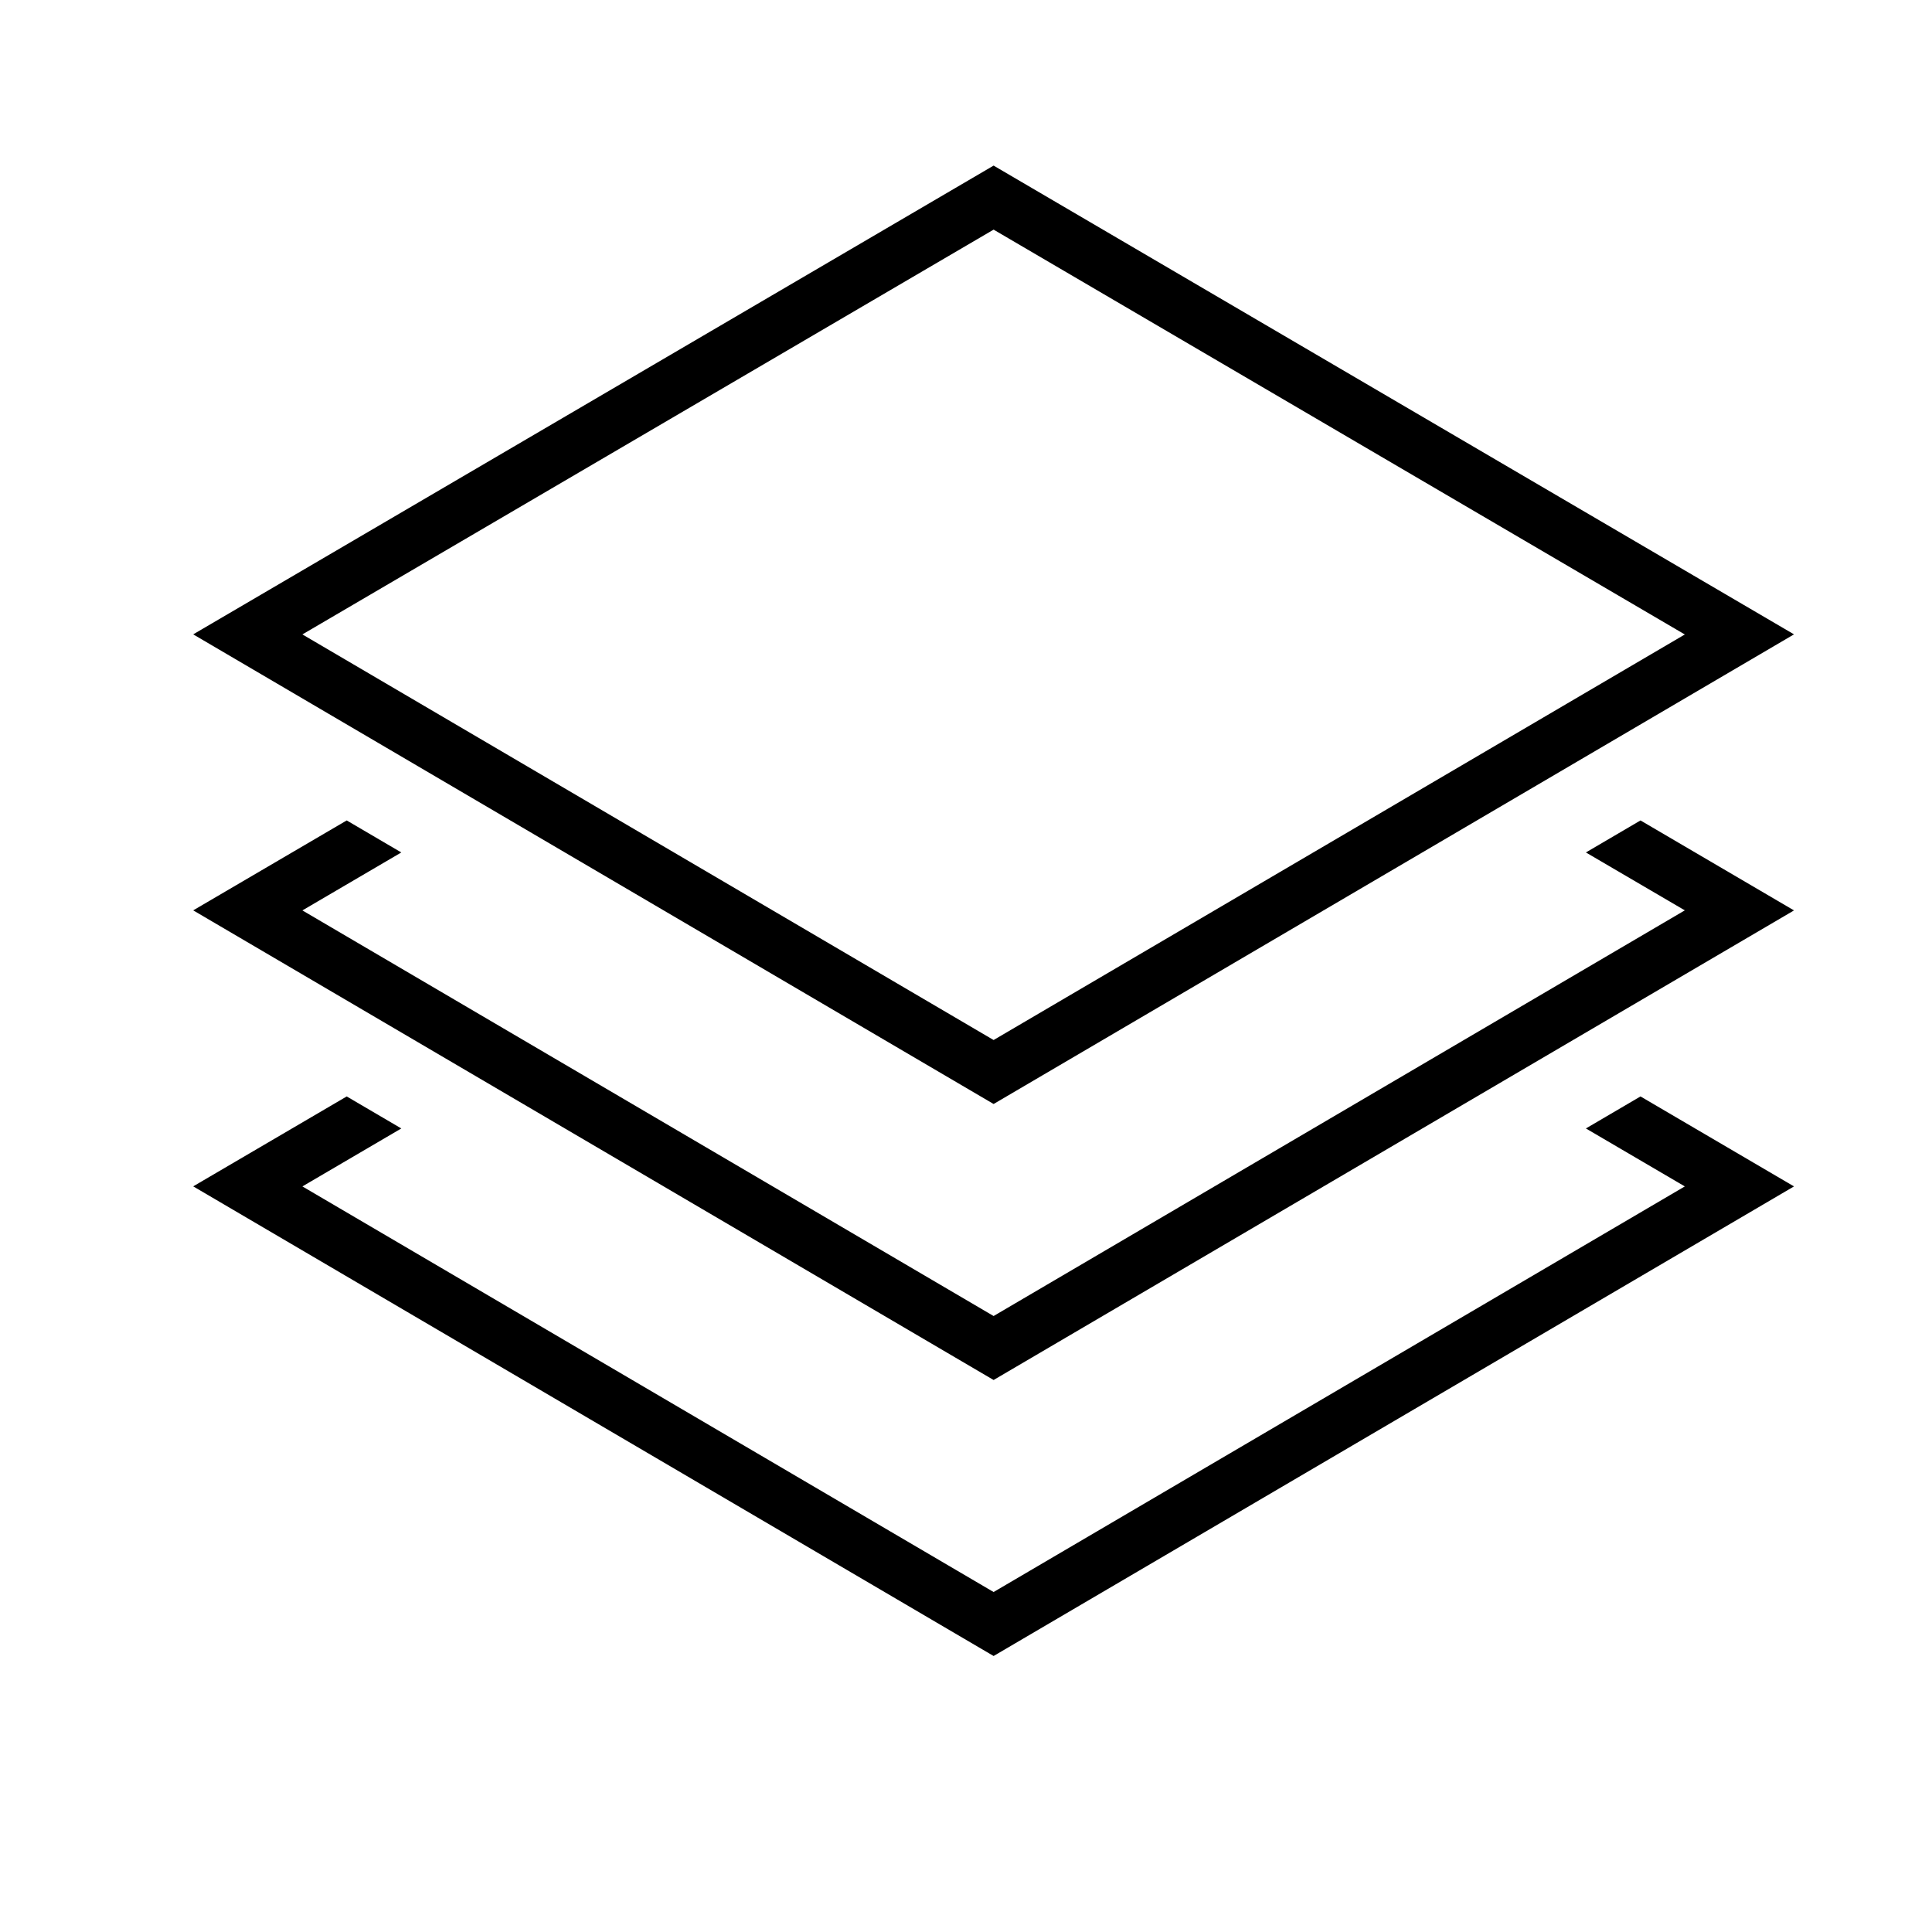 <svg
  id="_32_layers-32"
  data-name="32 / layers-32"
  xmlns="http://www.w3.org/2000/svg"
  width="48"
  height="48"
  viewBox="0 0 35 35"
>
  <path
    id="layers-32"
    d="M14.5,27h0L0,18.492l2.781-1.629.989.58-1.792,1.05L14.5,25.841l12.522-7.348-1.792-1.05.989-.58L29,18.493,14.5,27Zm0-5h0L0,13.492l2.781-1.629.989.58L1.978,13.493,14.5,20.841l12.522-7.349L25.23,12.443l.989-.58L29,13.493,14.5,22Zm0-5h0L0,8.492,14.5,0,29,8.492,14.5,17Zm0-15.84L1.978,8.493,14.5,15.841,27.022,8.494Z"
    fill="currentColor"
    transform="translate(3.5 3)"
  ></path>
</svg>
